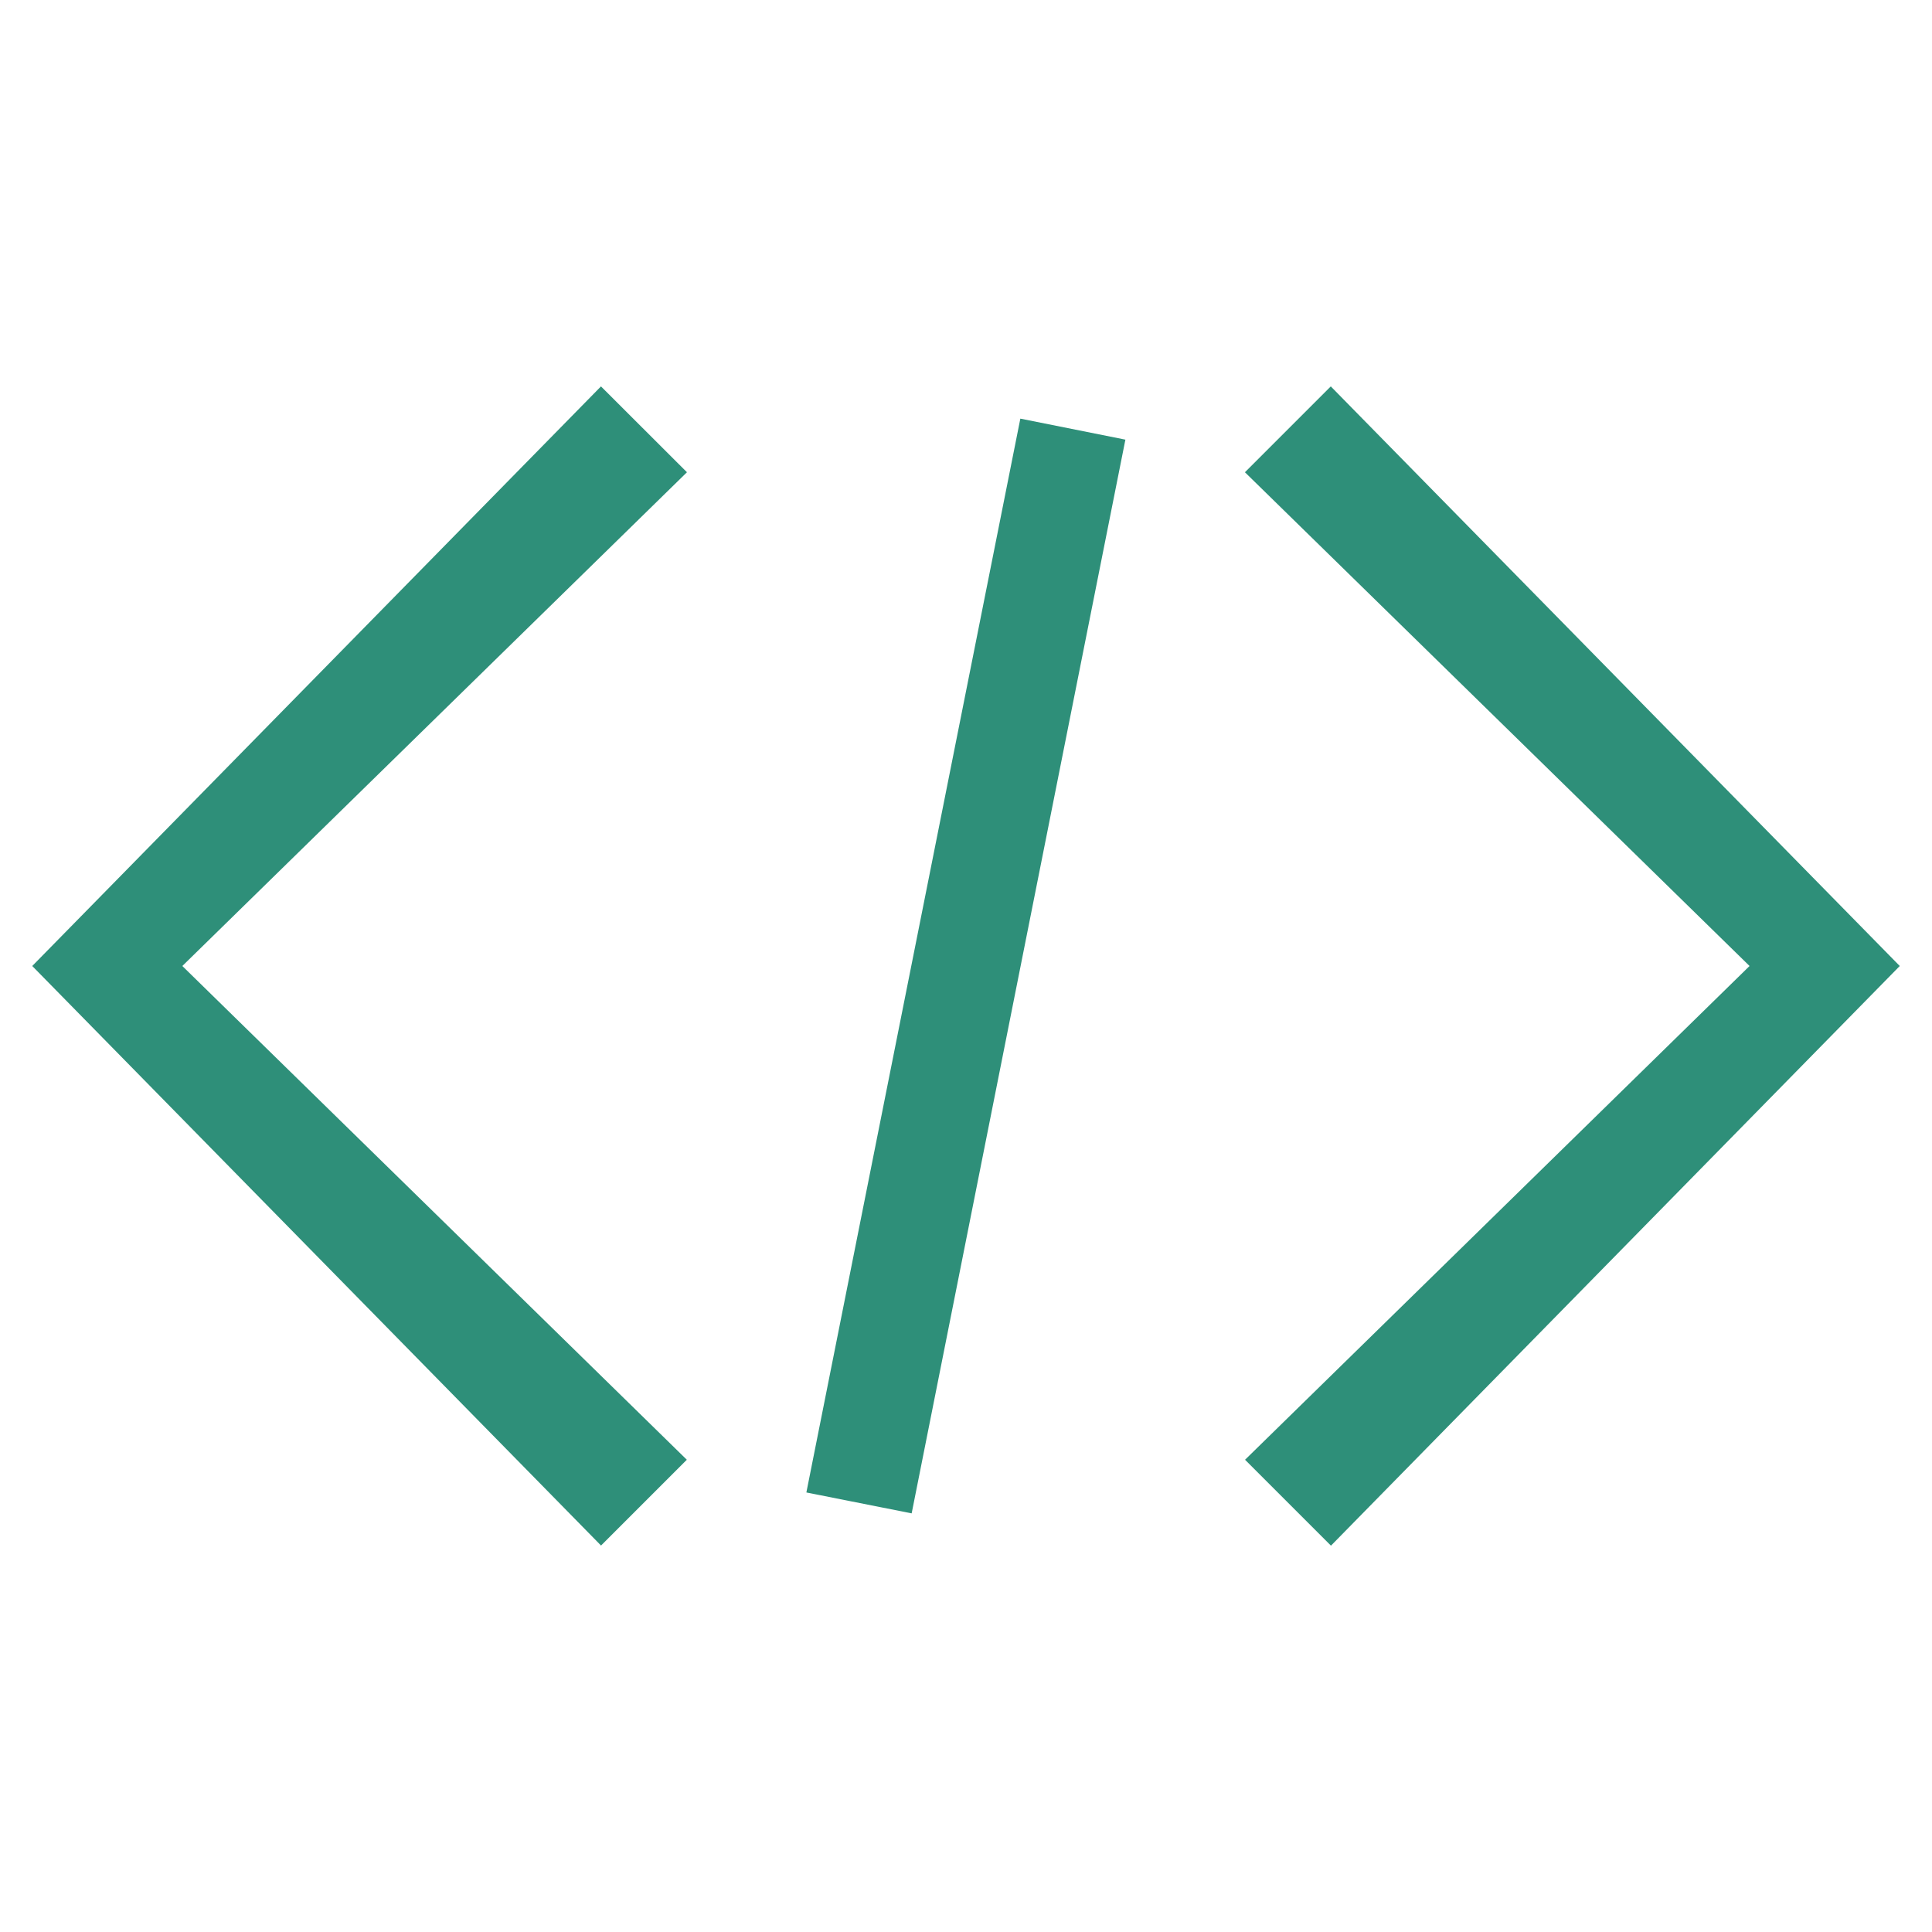 <?xml version="1.0" standalone="no"?>
<!DOCTYPE svg PUBLIC "-//W3C//DTD SVG 1.1//EN" "http://www.w3.org/Graphics/SVG/1.1/DTD/svg11.dtd"><svg t="1691993251100"
    class="icon" viewBox="0 0 1024 1024" version="1.1" xmlns="http://www.w3.org/2000/svg" p-id="25172"
    xmlns:xlink="http://www.w3.org/1999/xlink" width="64" height="64">
    <path
        d="M318.592 819.2L17.088 512l301.44-307.2 45.568 45.504L96.64 512l267.392 261.696-45.504 45.504z m386.816 0l-45.504-45.504L927.296 512 659.84 250.304l45.504-45.504L1006.912 512l-301.44 307.2zM540.8 221.888l55.68 11.136-113.28 569.088-55.808-11.072L540.8 221.888z"
        fill="#2e8f79" p-id="25173"></path>
</svg>
